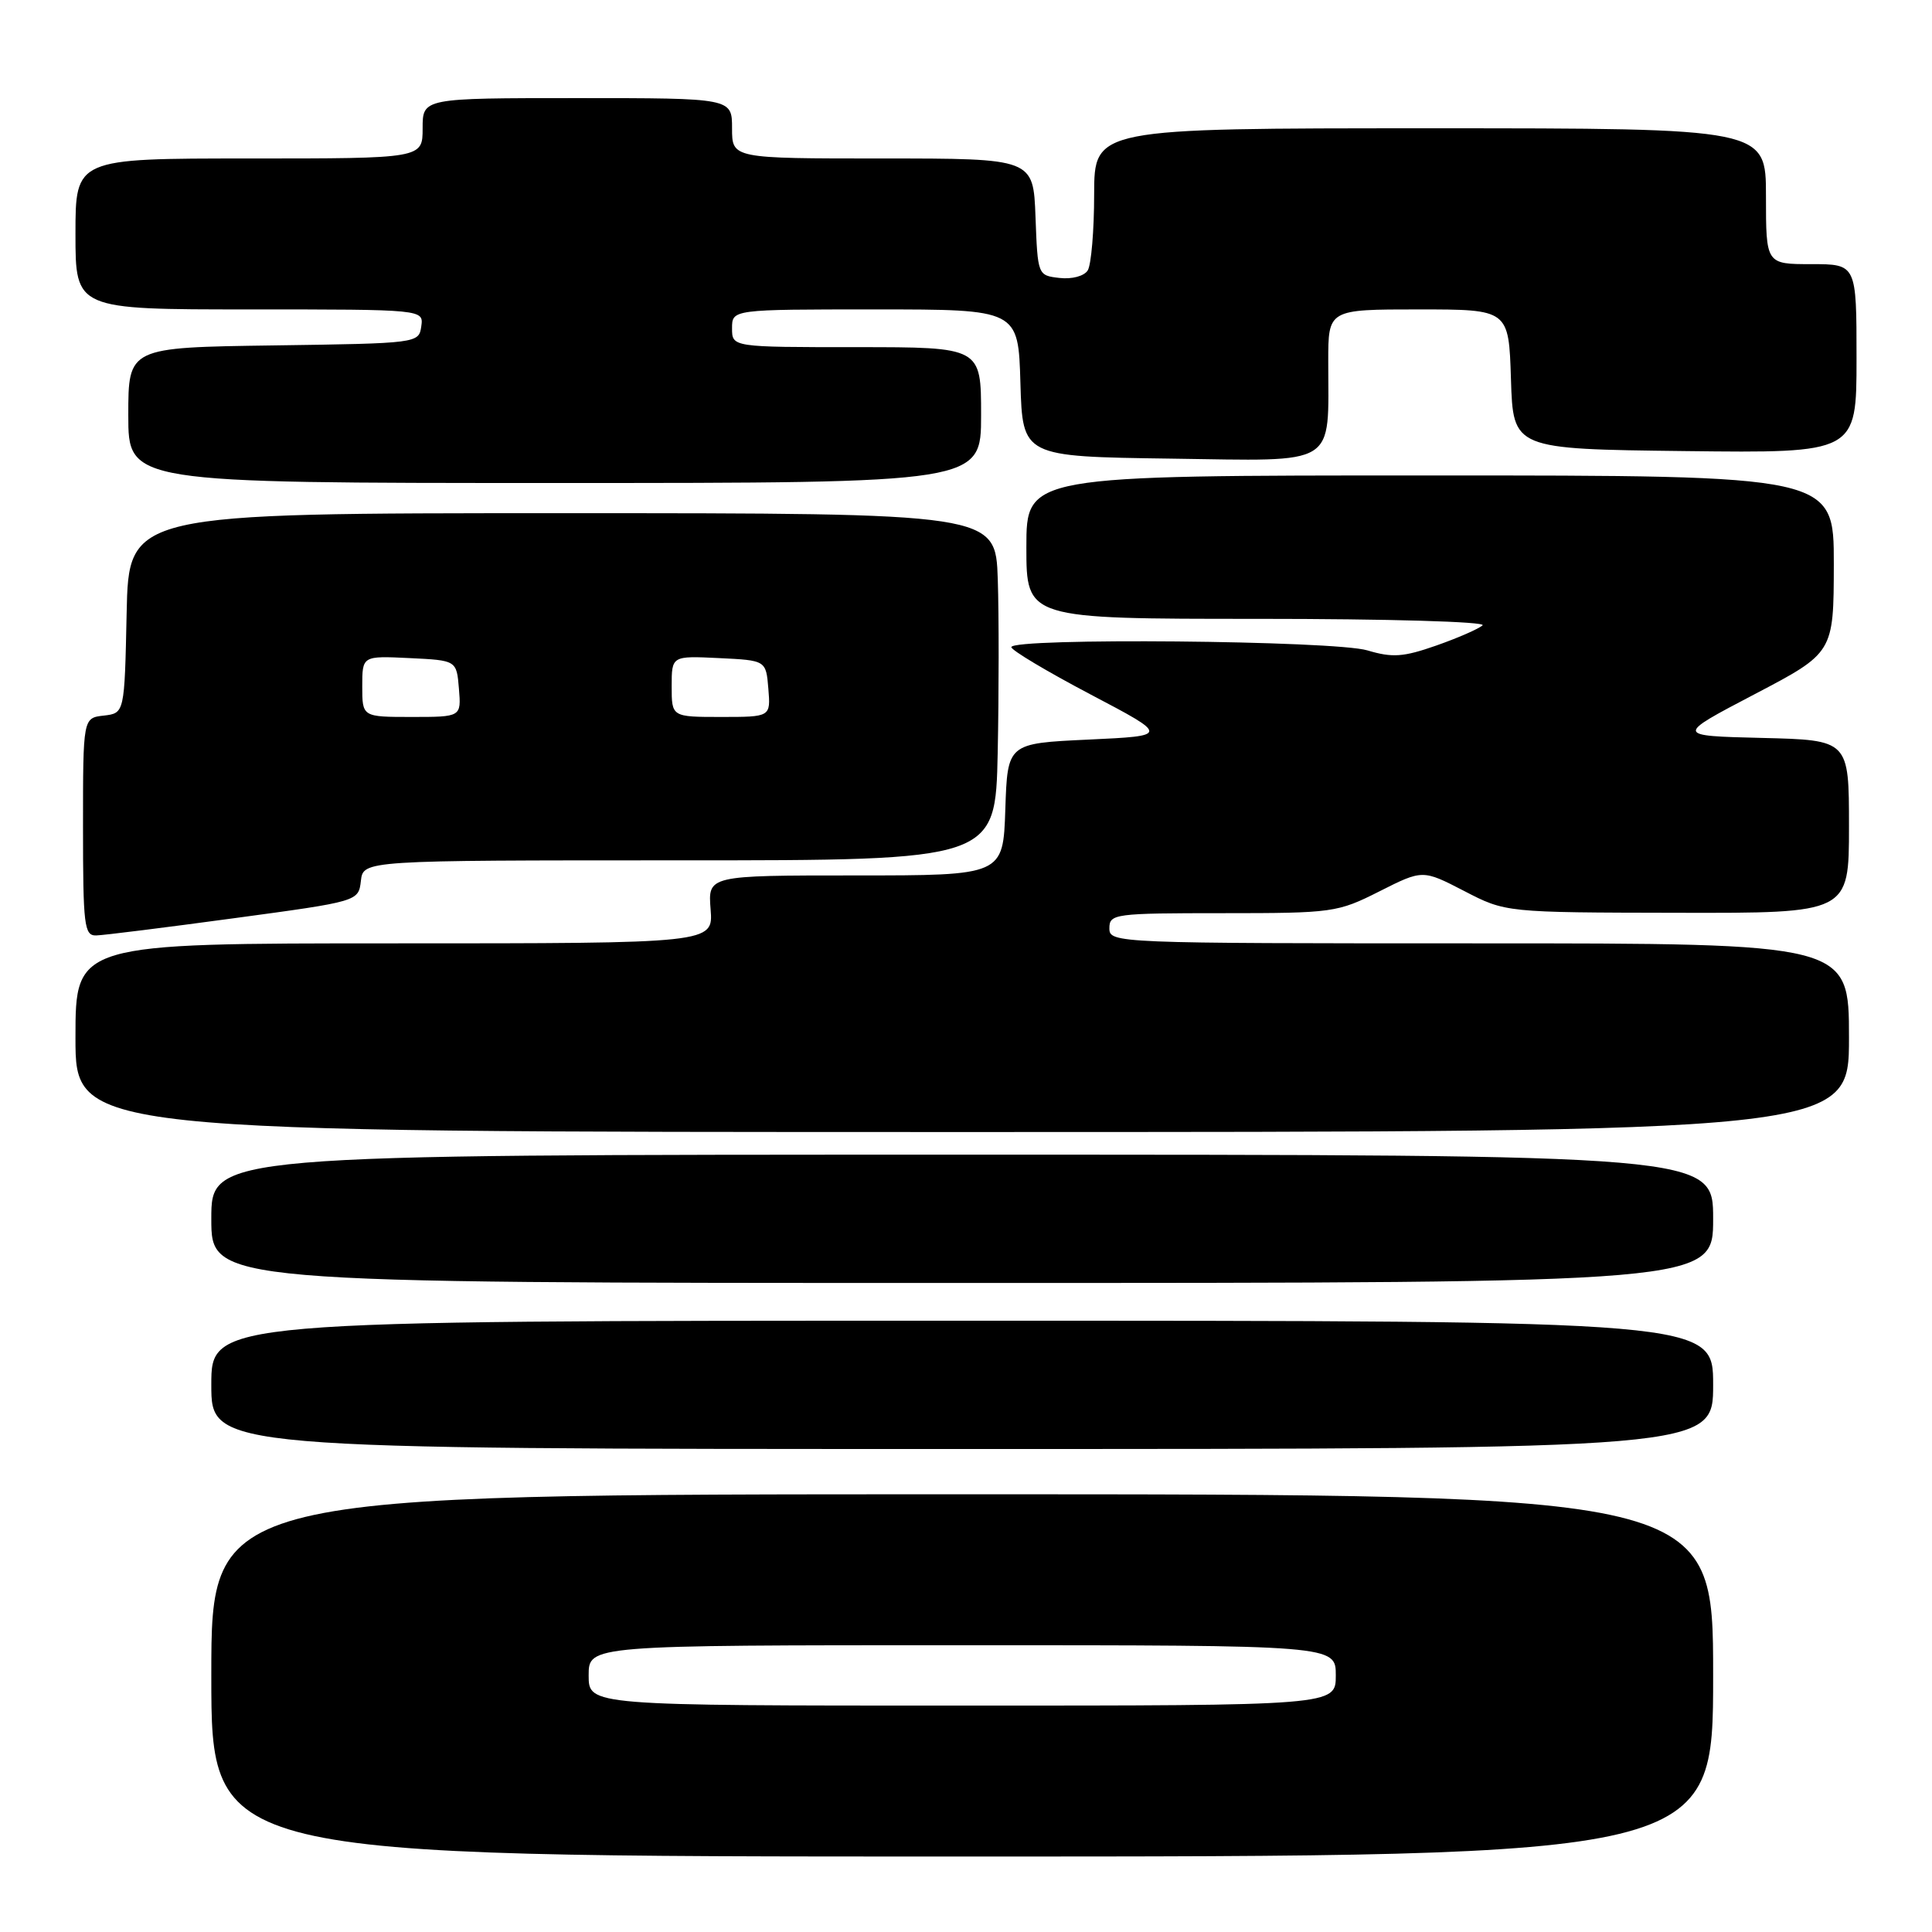 <?xml version="1.0" encoding="UTF-8" standalone="no"?>
<!DOCTYPE svg PUBLIC "-//W3C//DTD SVG 1.1//EN" "http://www.w3.org/Graphics/SVG/1.1/DTD/svg11.dtd" >
<svg xmlns="http://www.w3.org/2000/svg" xmlns:xlink="http://www.w3.org/1999/xlink" version="1.1" viewBox="0 0 256 256">
 <g >
 <path fill="currentColor"
d=" M 227.00 222.00 C 227.00 198.00 227.00 198.00 127.50 198.00 C 28.00 198.00 28.00 198.00 28.00 222.00 C 28.00 246.00 28.00 246.00 127.50 246.00 C 227.00 246.00 227.00 246.00 227.00 222.00 Z  M 227.00 183.50 C 227.00 175.00 227.00 175.00 127.50 175.00 C 28.00 175.00 28.00 175.00 28.00 183.50 C 28.00 192.00 28.00 192.00 127.50 192.00 C 227.00 192.00 227.00 192.00 227.00 183.50 Z  M 227.00 161.50 C 227.00 153.00 227.00 153.00 127.50 153.00 C 28.00 153.00 28.00 153.00 28.00 161.50 C 28.00 170.00 28.00 170.00 127.50 170.00 C 227.00 170.00 227.00 170.00 227.00 161.50 Z  M 245.00 137.50 C 245.00 125.00 245.00 125.00 196.00 125.00 C 147.67 125.00 147.00 124.97 147.00 123.00 C 147.00 121.09 147.67 121.00 162.03 121.00 C 176.61 121.00 177.23 120.91 182.78 118.11 C 188.51 115.22 188.51 115.22 194.01 118.06 C 199.50 120.91 199.50 120.91 222.25 120.95 C 245.00 121.00 245.00 121.00 245.00 109.53 C 245.00 98.06 245.00 98.06 233.48 97.78 C 221.97 97.50 221.97 97.50 232.47 92.00 C 242.97 86.50 242.97 86.50 242.99 74.75 C 243.00 63.00 243.00 63.00 189.50 63.00 C 136.00 63.00 136.00 63.00 136.00 72.50 C 136.00 82.00 136.00 82.00 166.70 82.00 C 183.91 82.00 196.98 82.38 196.45 82.86 C 195.93 83.33 193.16 84.54 190.31 85.54 C 185.94 87.07 184.50 87.17 181.19 86.18 C 176.83 84.87 133.99 84.48 134.01 85.75 C 134.01 86.16 138.72 88.97 144.47 92.00 C 154.93 97.50 154.93 97.50 144.21 98.00 C 133.50 98.50 133.50 98.50 133.21 107.25 C 132.92 116.00 132.92 116.00 113.36 116.00 C 93.80 116.00 93.80 116.00 94.16 120.50 C 94.51 125.00 94.51 125.00 52.26 125.00 C 10.00 125.00 10.00 125.00 10.00 137.50 C 10.00 150.00 10.00 150.00 127.50 150.00 C 245.00 150.00 245.00 150.00 245.00 137.50 Z  M 31.00 121.67 C 47.50 119.44 47.50 119.44 47.82 116.72 C 48.13 114.00 48.13 114.00 90.02 114.00 C 131.90 114.00 131.90 114.00 132.20 99.75 C 132.36 91.91 132.37 81.56 132.21 76.75 C 131.92 68.00 131.92 68.00 74.49 68.00 C 17.06 68.00 17.06 68.00 16.78 81.25 C 16.50 94.50 16.50 94.50 13.75 94.82 C 11.00 95.13 11.00 95.13 11.00 109.57 C 11.00 122.66 11.16 124.00 12.75 123.95 C 13.71 123.93 21.93 122.90 31.00 121.67 Z  M 130.00 55.00 C 130.00 46.00 130.00 46.00 113.50 46.00 C 97.00 46.00 97.00 46.00 97.00 43.50 C 97.00 41.00 97.00 41.00 115.96 41.00 C 134.93 41.00 134.93 41.00 135.21 50.75 C 135.50 60.50 135.50 60.50 155.12 60.77 C 177.51 61.08 176.00 62.01 176.00 47.87 C 176.00 41.00 176.00 41.00 187.96 41.00 C 199.92 41.00 199.92 41.00 200.21 50.25 C 200.50 59.50 200.50 59.50 223.25 59.77 C 246.00 60.04 246.00 60.04 246.00 47.52 C 246.00 35.00 246.00 35.00 240.00 35.00 C 234.00 35.00 234.00 35.00 234.00 26.00 C 234.00 17.00 234.00 17.00 189.50 17.00 C 145.00 17.00 145.00 17.00 144.98 25.75 C 144.98 30.56 144.59 35.10 144.13 35.83 C 143.65 36.59 142.03 37.02 140.39 36.83 C 137.51 36.50 137.50 36.48 137.21 28.75 C 136.92 21.00 136.92 21.00 116.96 21.00 C 97.00 21.00 97.00 21.00 97.00 17.00 C 97.00 13.00 97.00 13.00 76.50 13.00 C 56.00 13.00 56.00 13.00 56.00 17.00 C 56.00 21.00 56.00 21.00 33.00 21.00 C 10.00 21.00 10.00 21.00 10.00 31.00 C 10.00 41.00 10.00 41.00 33.07 41.00 C 56.14 41.00 56.14 41.00 55.82 43.25 C 55.50 45.48 55.36 45.50 36.25 45.77 C 17.00 46.04 17.00 46.04 17.00 55.02 C 17.00 64.00 17.00 64.00 73.50 64.00 C 130.00 64.00 130.00 64.00 130.00 55.00 Z  M 78.00 222.00 C 78.00 218.00 78.00 218.00 127.50 218.00 C 177.00 218.00 177.00 218.00 177.00 222.00 C 177.00 226.00 177.00 226.00 127.50 226.00 C 78.00 226.00 78.00 226.00 78.00 222.00 Z  M 48.00 90.95 C 48.00 86.90 48.00 86.90 54.25 87.20 C 60.50 87.50 60.50 87.50 60.81 91.25 C 61.12 95.00 61.12 95.00 54.56 95.00 C 48.00 95.00 48.00 95.00 48.00 90.95 Z  M 89.00 90.95 C 89.00 86.90 89.00 86.90 95.25 87.20 C 101.50 87.50 101.50 87.50 101.81 91.25 C 102.12 95.00 102.12 95.00 95.56 95.00 C 89.00 95.00 89.00 95.00 89.00 90.95 Z "/>
</g>
</svg>